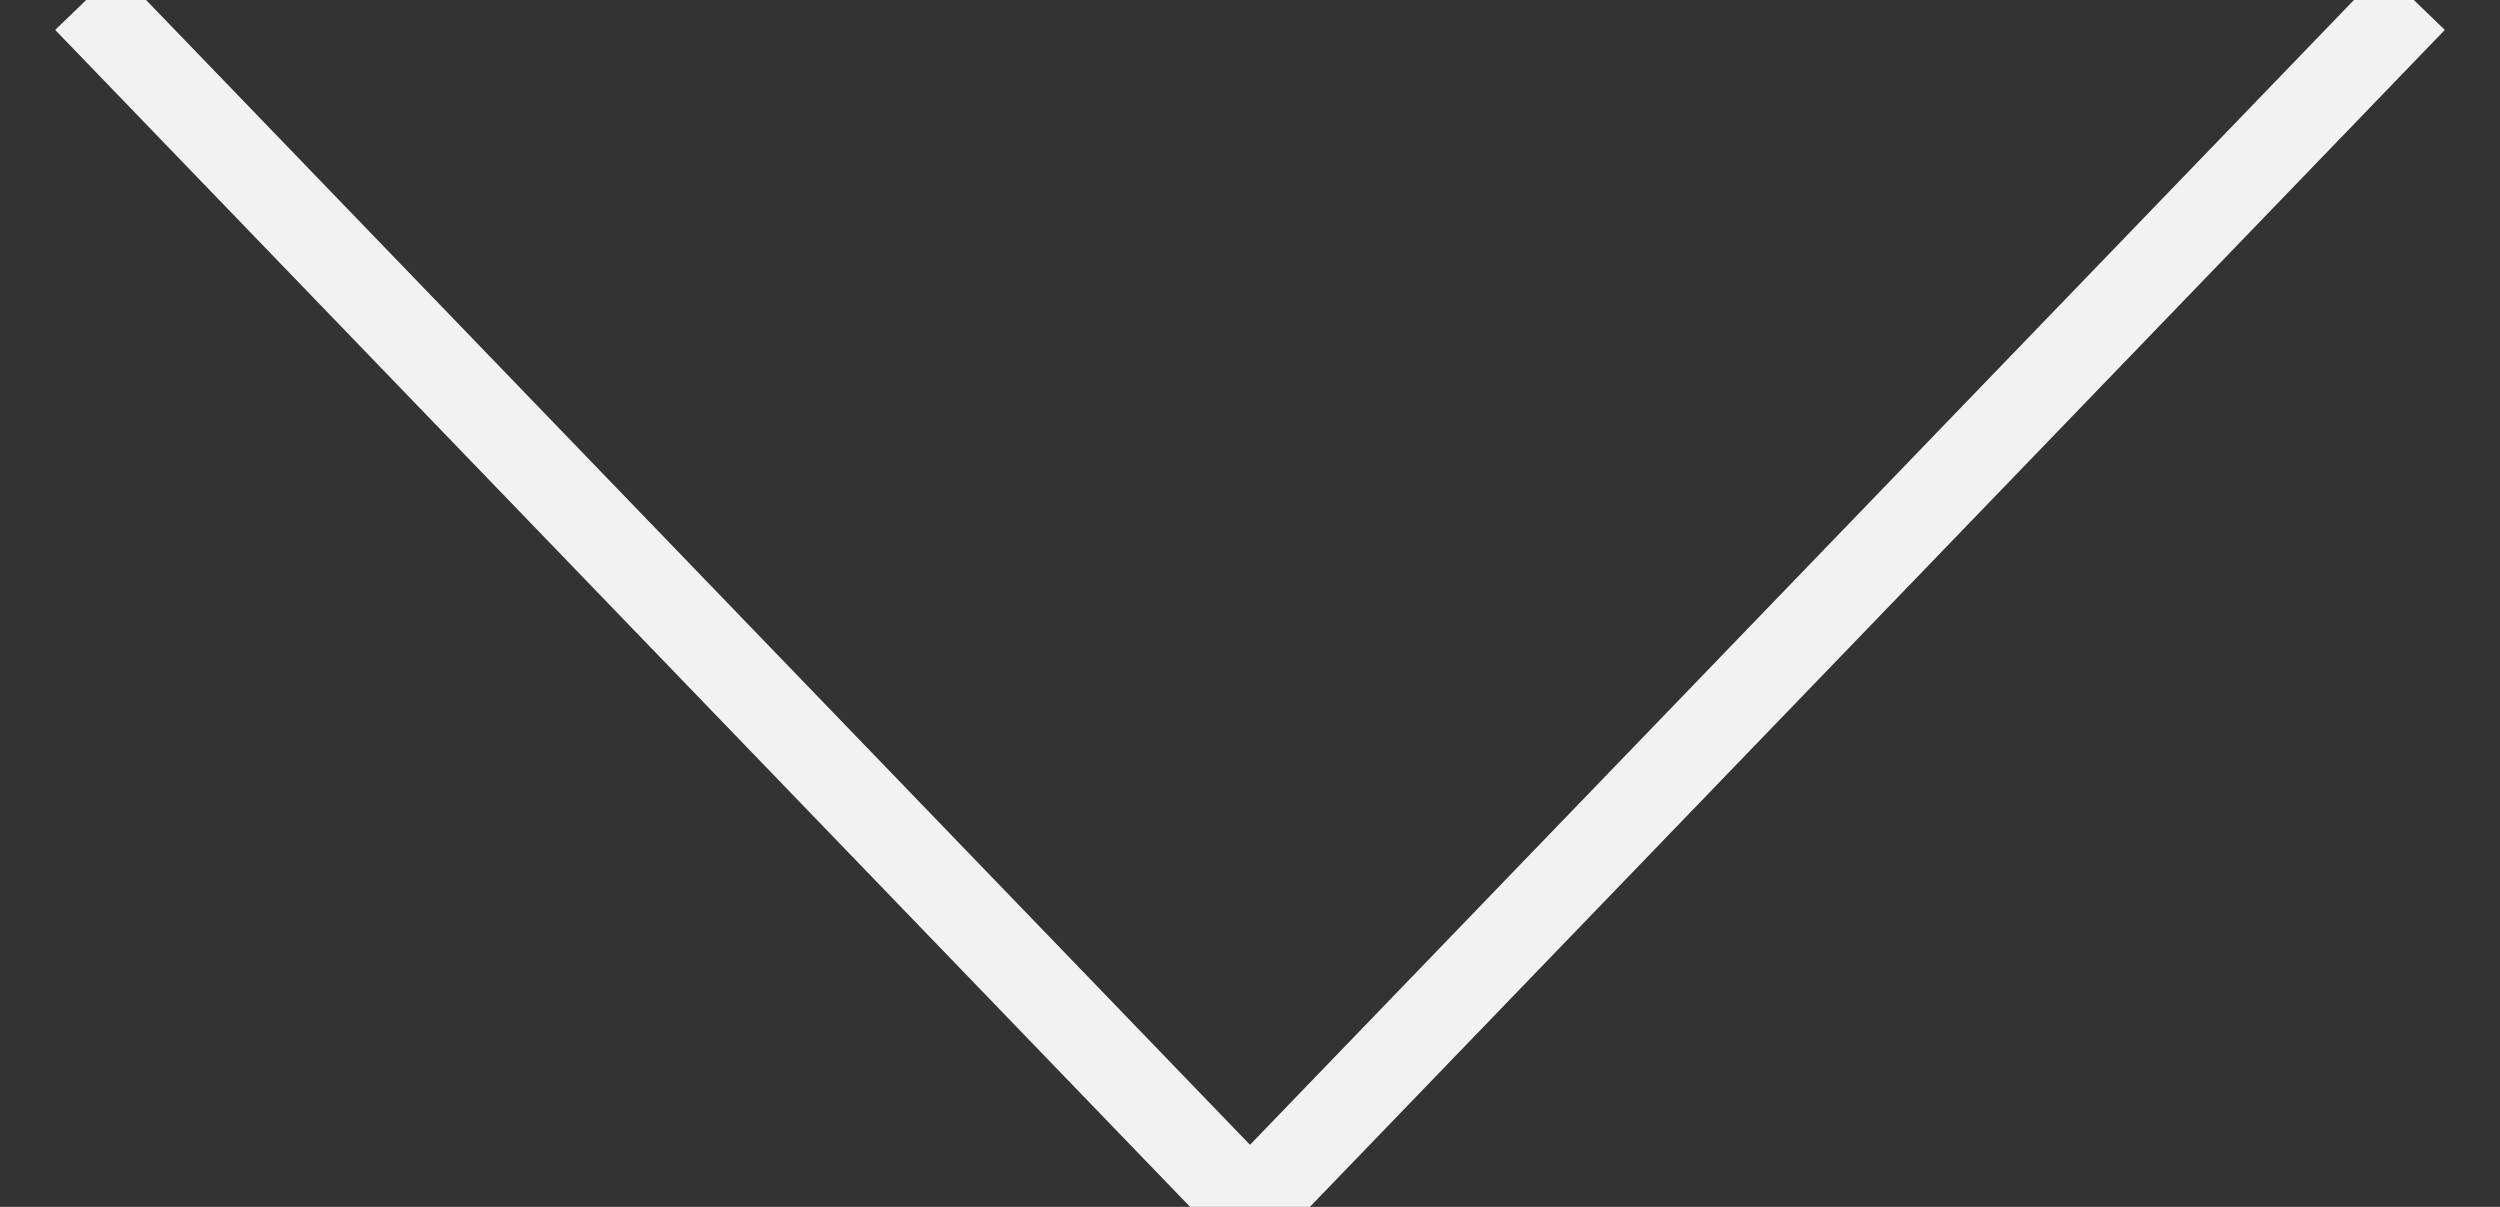 <svg xmlns="http://www.w3.org/2000/svg" width="29" height="14" viewBox="0 0 29 14">
    <rect x="0" y="0" width="29" height="14" fill="#333333" stroke="none"/>
    <path fill="none" fill-rule="evenodd" stroke="#f2f2f2" d="M53 29L66.5 43 80 29" transform="translate(-52 -29)"/>
</svg>
